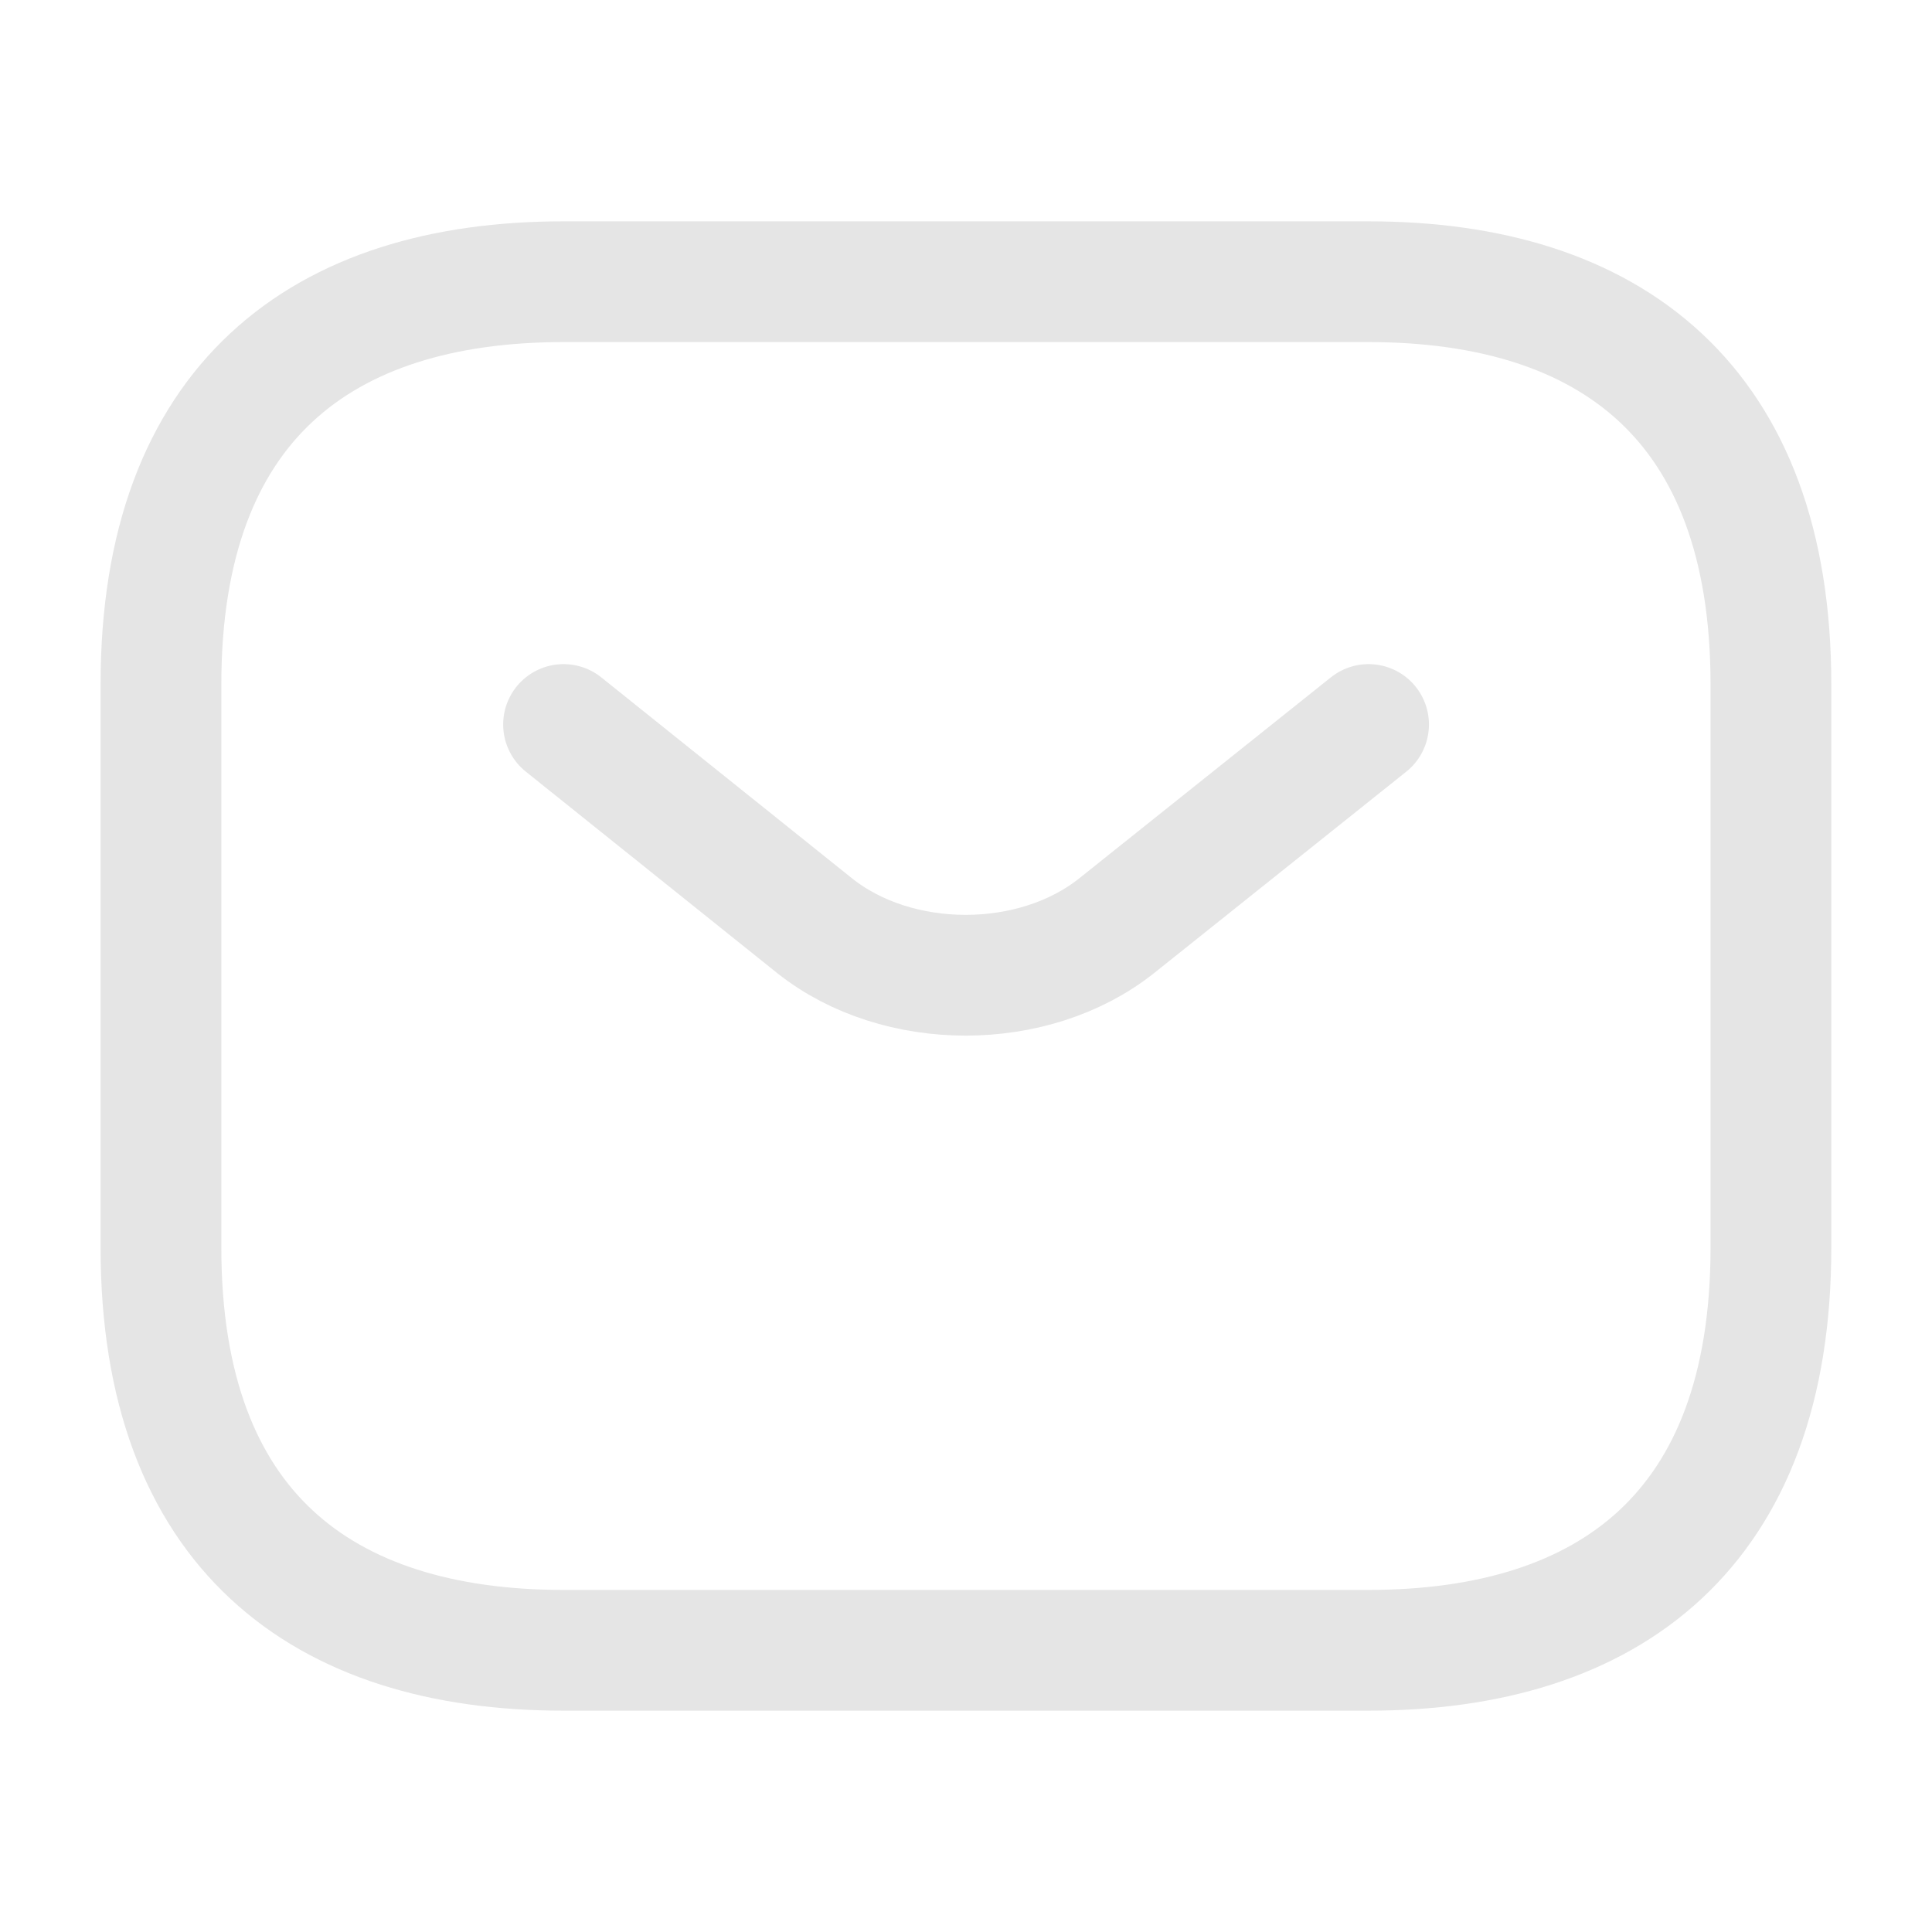 <svg width="16" height="16" viewBox="0 0 16 16" fill="none" xmlns="http://www.w3.org/2000/svg">
<g id="vuesax/linear/sms">
<g id="sms">
<path id="Vector" d="M11.333 13.667H4.666C2.666 13.667 1.333 12.667 1.333 10.333V5.667C1.333 3.333 2.666 2.333 4.666 2.333H11.333C13.333 2.333 14.666 3.333 14.666 5.667V10.333C14.666 12.667 13.333 13.667 11.333 13.667Z" stroke="#E5E5E5" stroke-miterlimit="10" stroke-linecap="round" stroke-linejoin="round"/>
<path id="Vector_2" d="M11.334 6L9.247 7.667C8.56 8.213 7.434 8.213 6.747 7.667L4.667 6" stroke="#E5E5E5" stroke-miterlimit="10" stroke-linecap="round" stroke-linejoin="round"/>
</g>
</g>
</svg>
